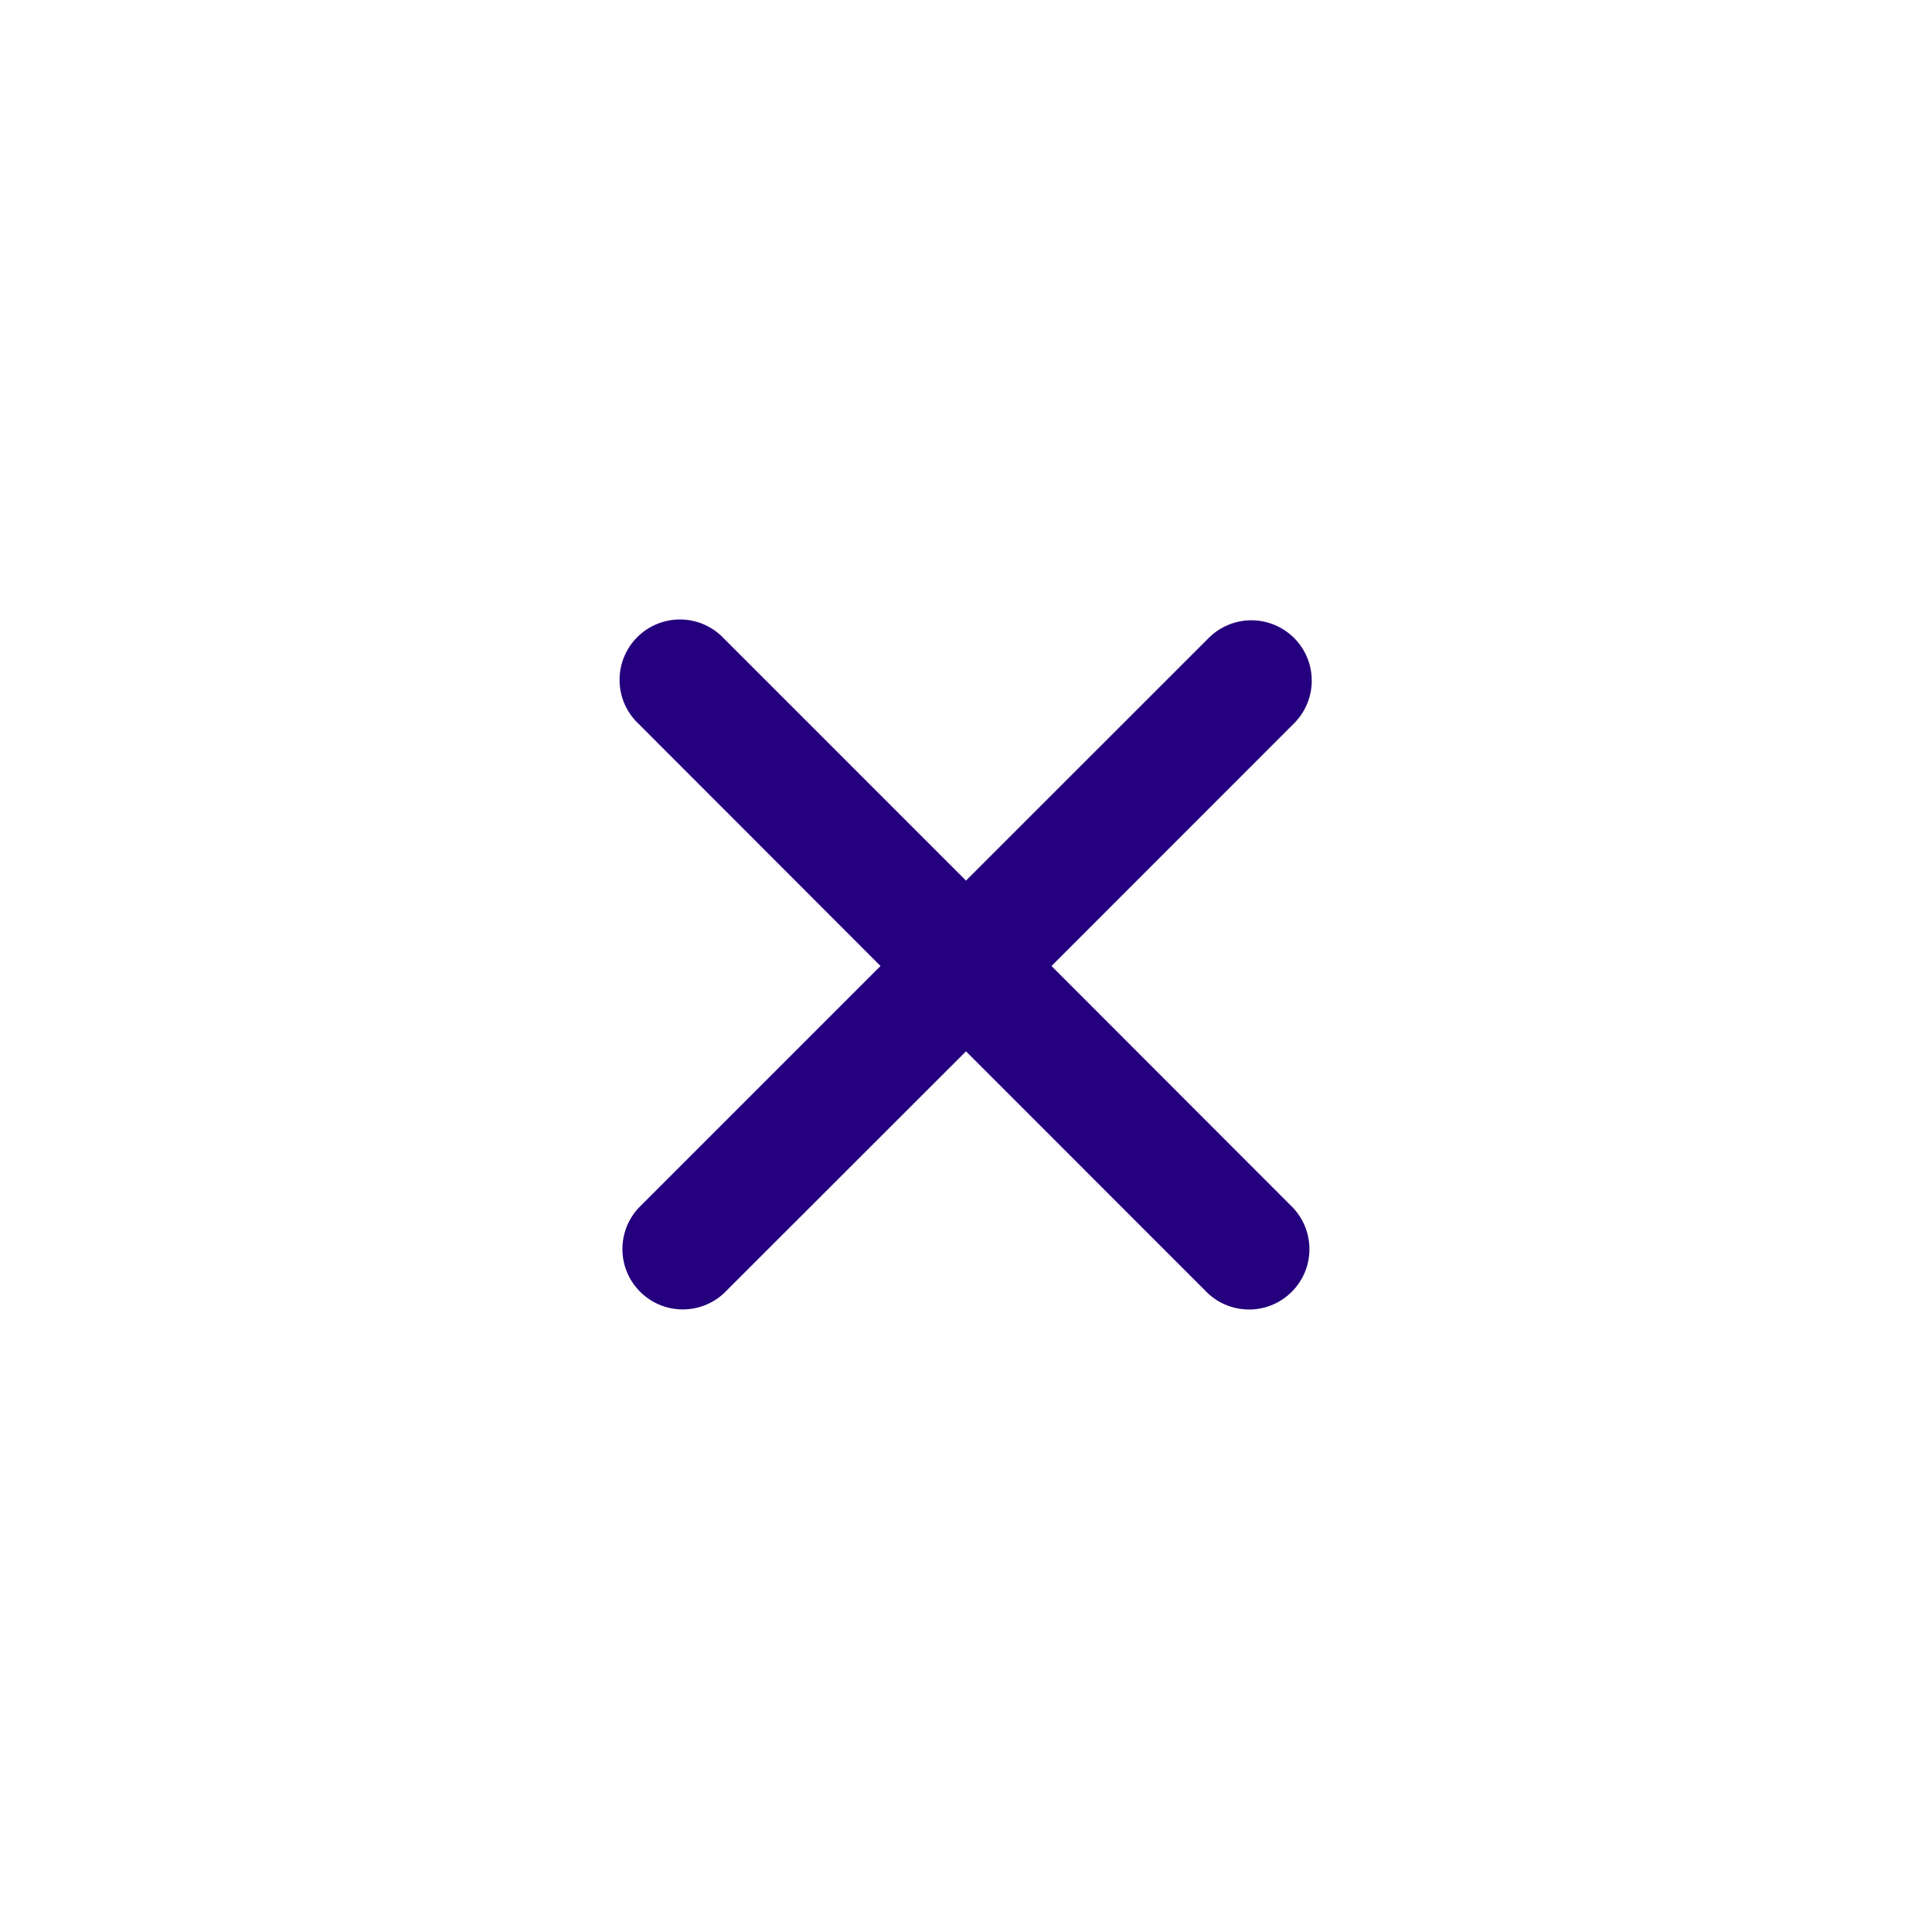 <svg width="48" height="48" viewBox="0 0 48 48" fill="none" xmlns="http://www.w3.org/2000/svg">
<path d="M32.132 17.99C32.275 17.852 32.39 17.686 32.468 17.503C32.547 17.32 32.589 17.123 32.59 16.924C32.592 16.725 32.554 16.528 32.479 16.343C32.404 16.159 32.292 15.991 32.152 15.85C32.011 15.71 31.843 15.598 31.659 15.523C31.475 15.447 31.277 15.409 31.078 15.411C30.879 15.412 30.682 15.454 30.499 15.532C30.316 15.611 30.15 15.725 30.012 15.868L24 21.878L17.99 15.868C17.853 15.721 17.687 15.602 17.503 15.52C17.319 15.438 17.12 15.394 16.919 15.391C16.718 15.387 16.518 15.424 16.331 15.5C16.144 15.575 15.974 15.688 15.832 15.83C15.69 15.972 15.577 16.142 15.502 16.329C15.426 16.516 15.389 16.716 15.393 16.917C15.396 17.118 15.44 17.317 15.522 17.501C15.604 17.685 15.723 17.851 15.87 17.988L21.876 24L15.866 30.01C15.601 30.294 15.457 30.67 15.464 31.059C15.47 31.448 15.628 31.818 15.903 32.093C16.178 32.368 16.548 32.526 16.937 32.532C17.326 32.539 17.702 32.395 17.986 32.13L24 26.12L30.01 32.132C30.294 32.397 30.67 32.541 31.059 32.534C31.448 32.528 31.818 32.37 32.093 32.095C32.368 31.82 32.526 31.45 32.532 31.061C32.539 30.672 32.395 30.296 32.13 30.012L26.124 24L32.132 17.99Z" fill="#25007E"/>
</svg>
